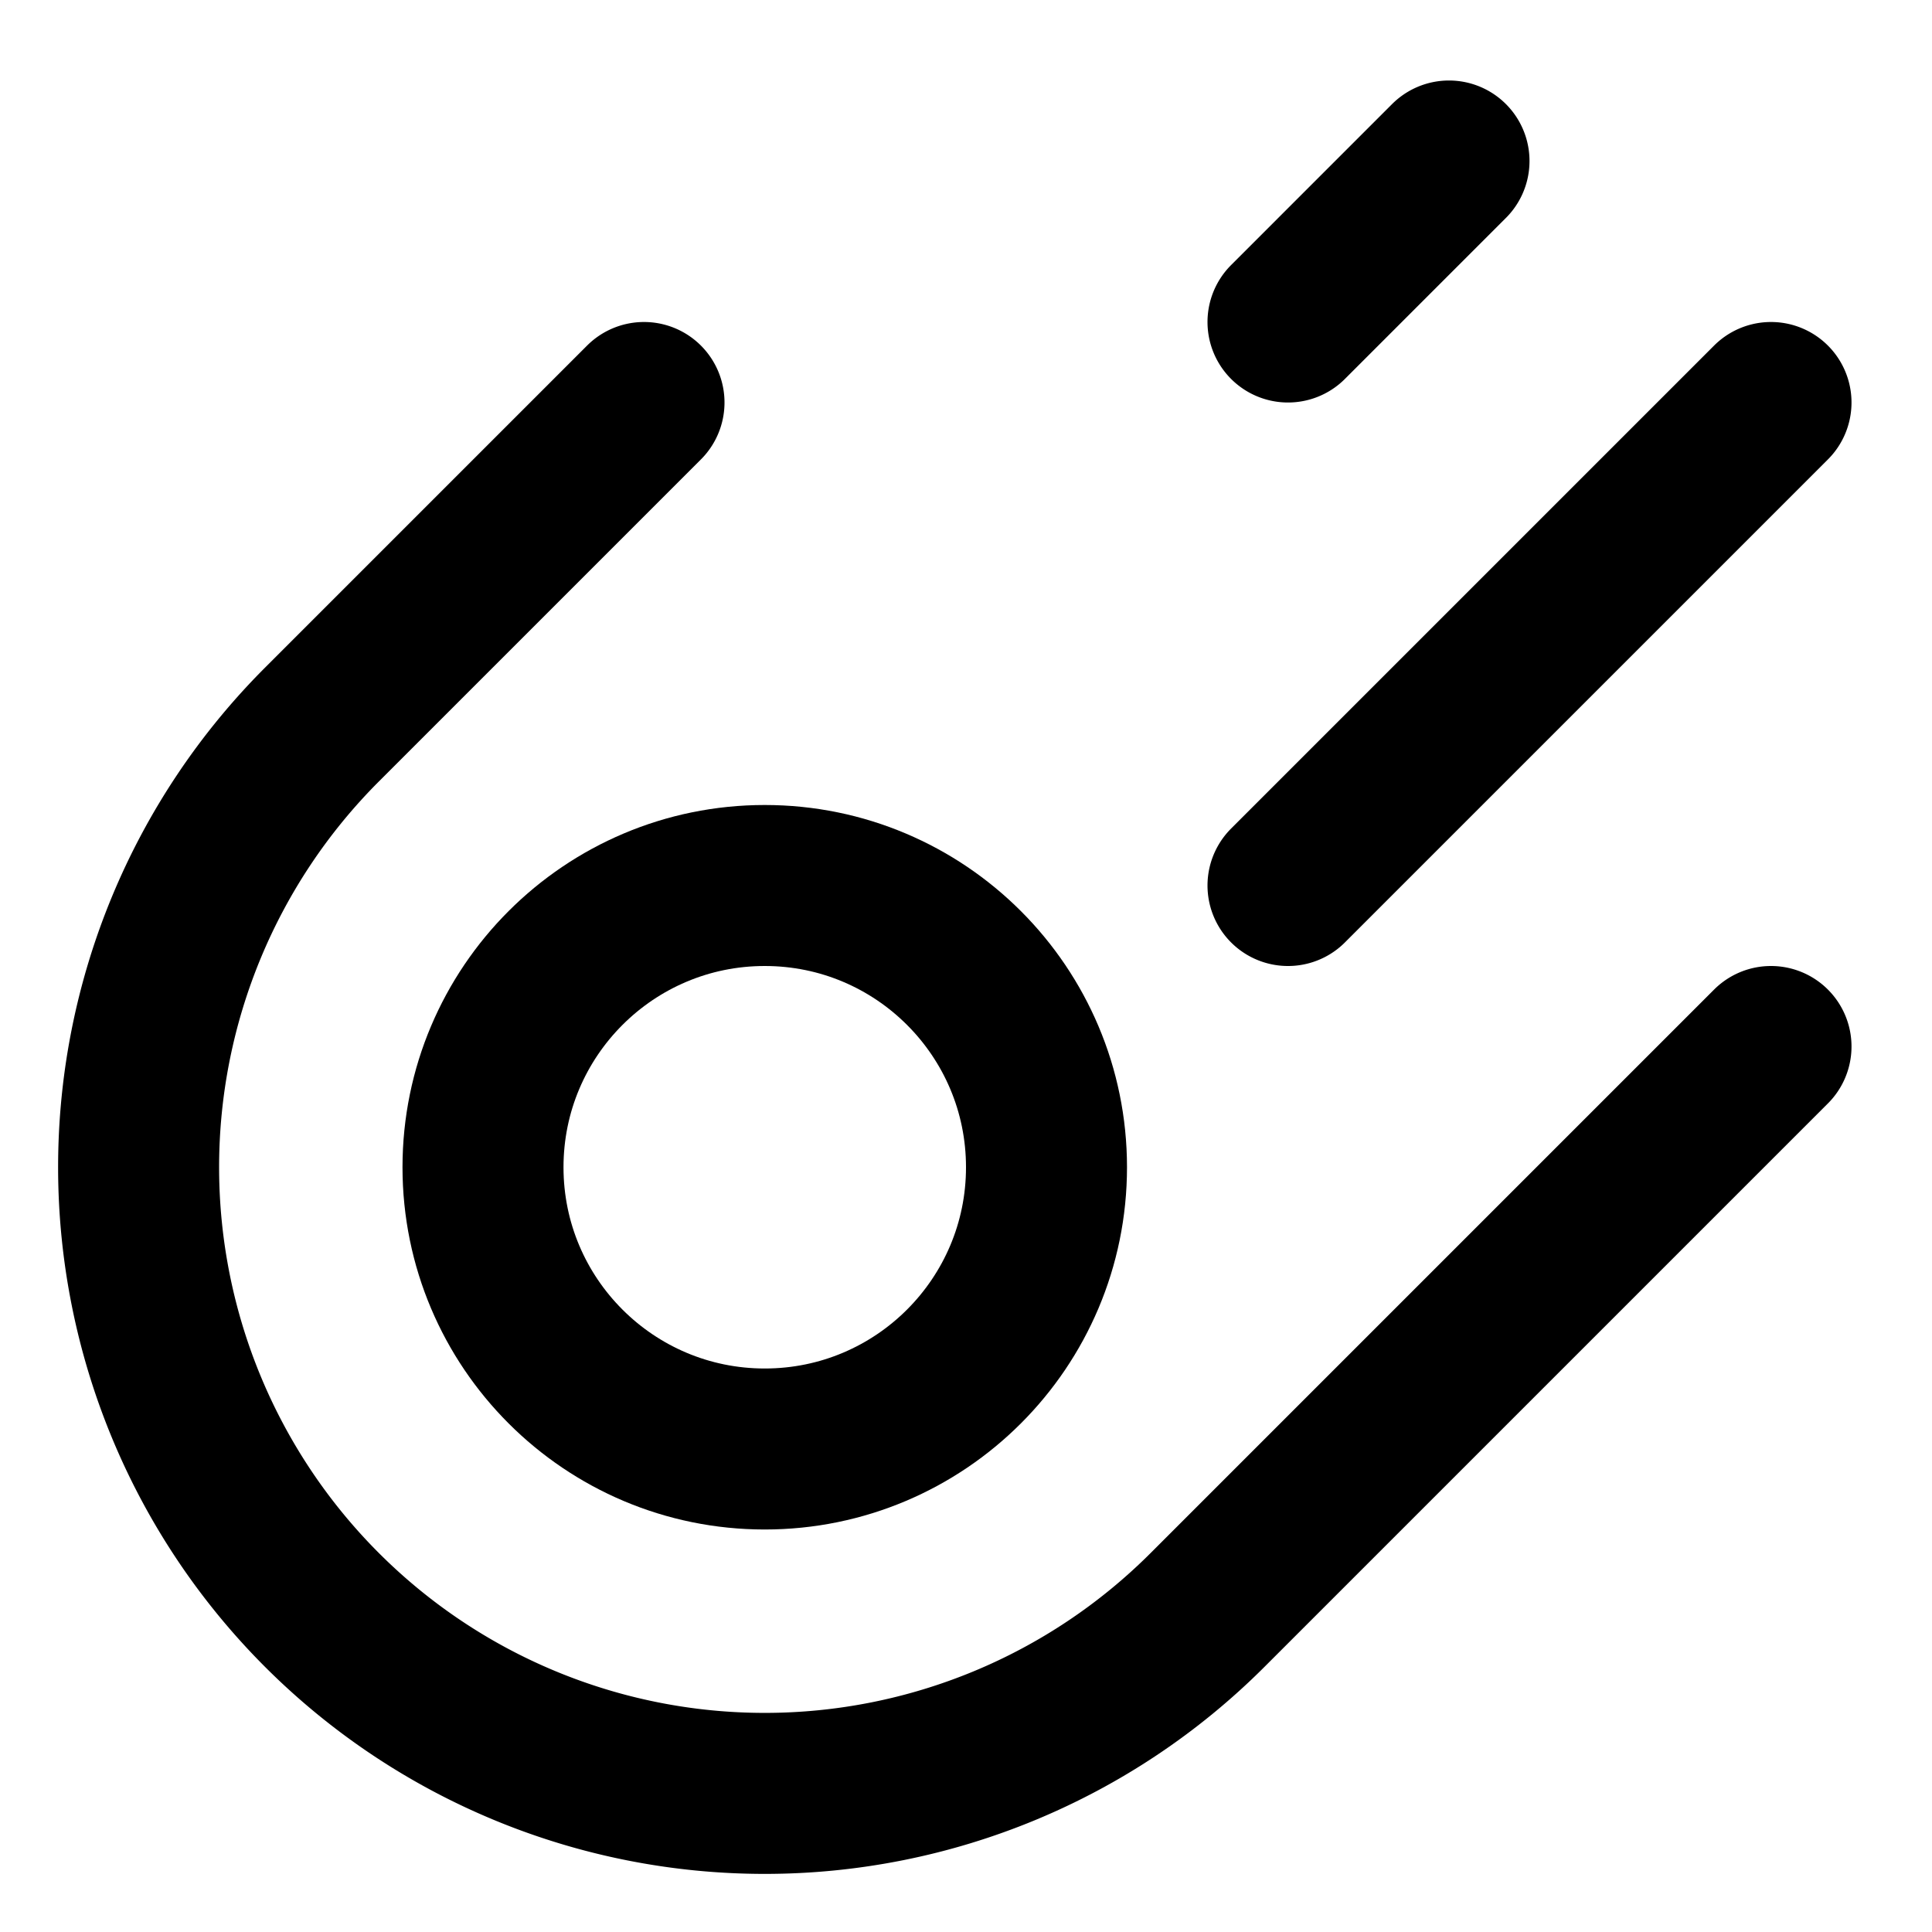 <svg xmlns="http://www.w3.org/2000/svg" width="1em" height="1em" viewBox="0 0 24 24"><g fill="none" stroke="currentColor" stroke-linecap="round" stroke-linejoin="round" stroke-width="2"><circle cx="9.5" cy="14.5" r="3.5"/><path d="M8 5L4 9a1 1 0 0 0 11 11l7-7m-6-2l6-6m-6-1l2-2m-5 5"/></g></svg>